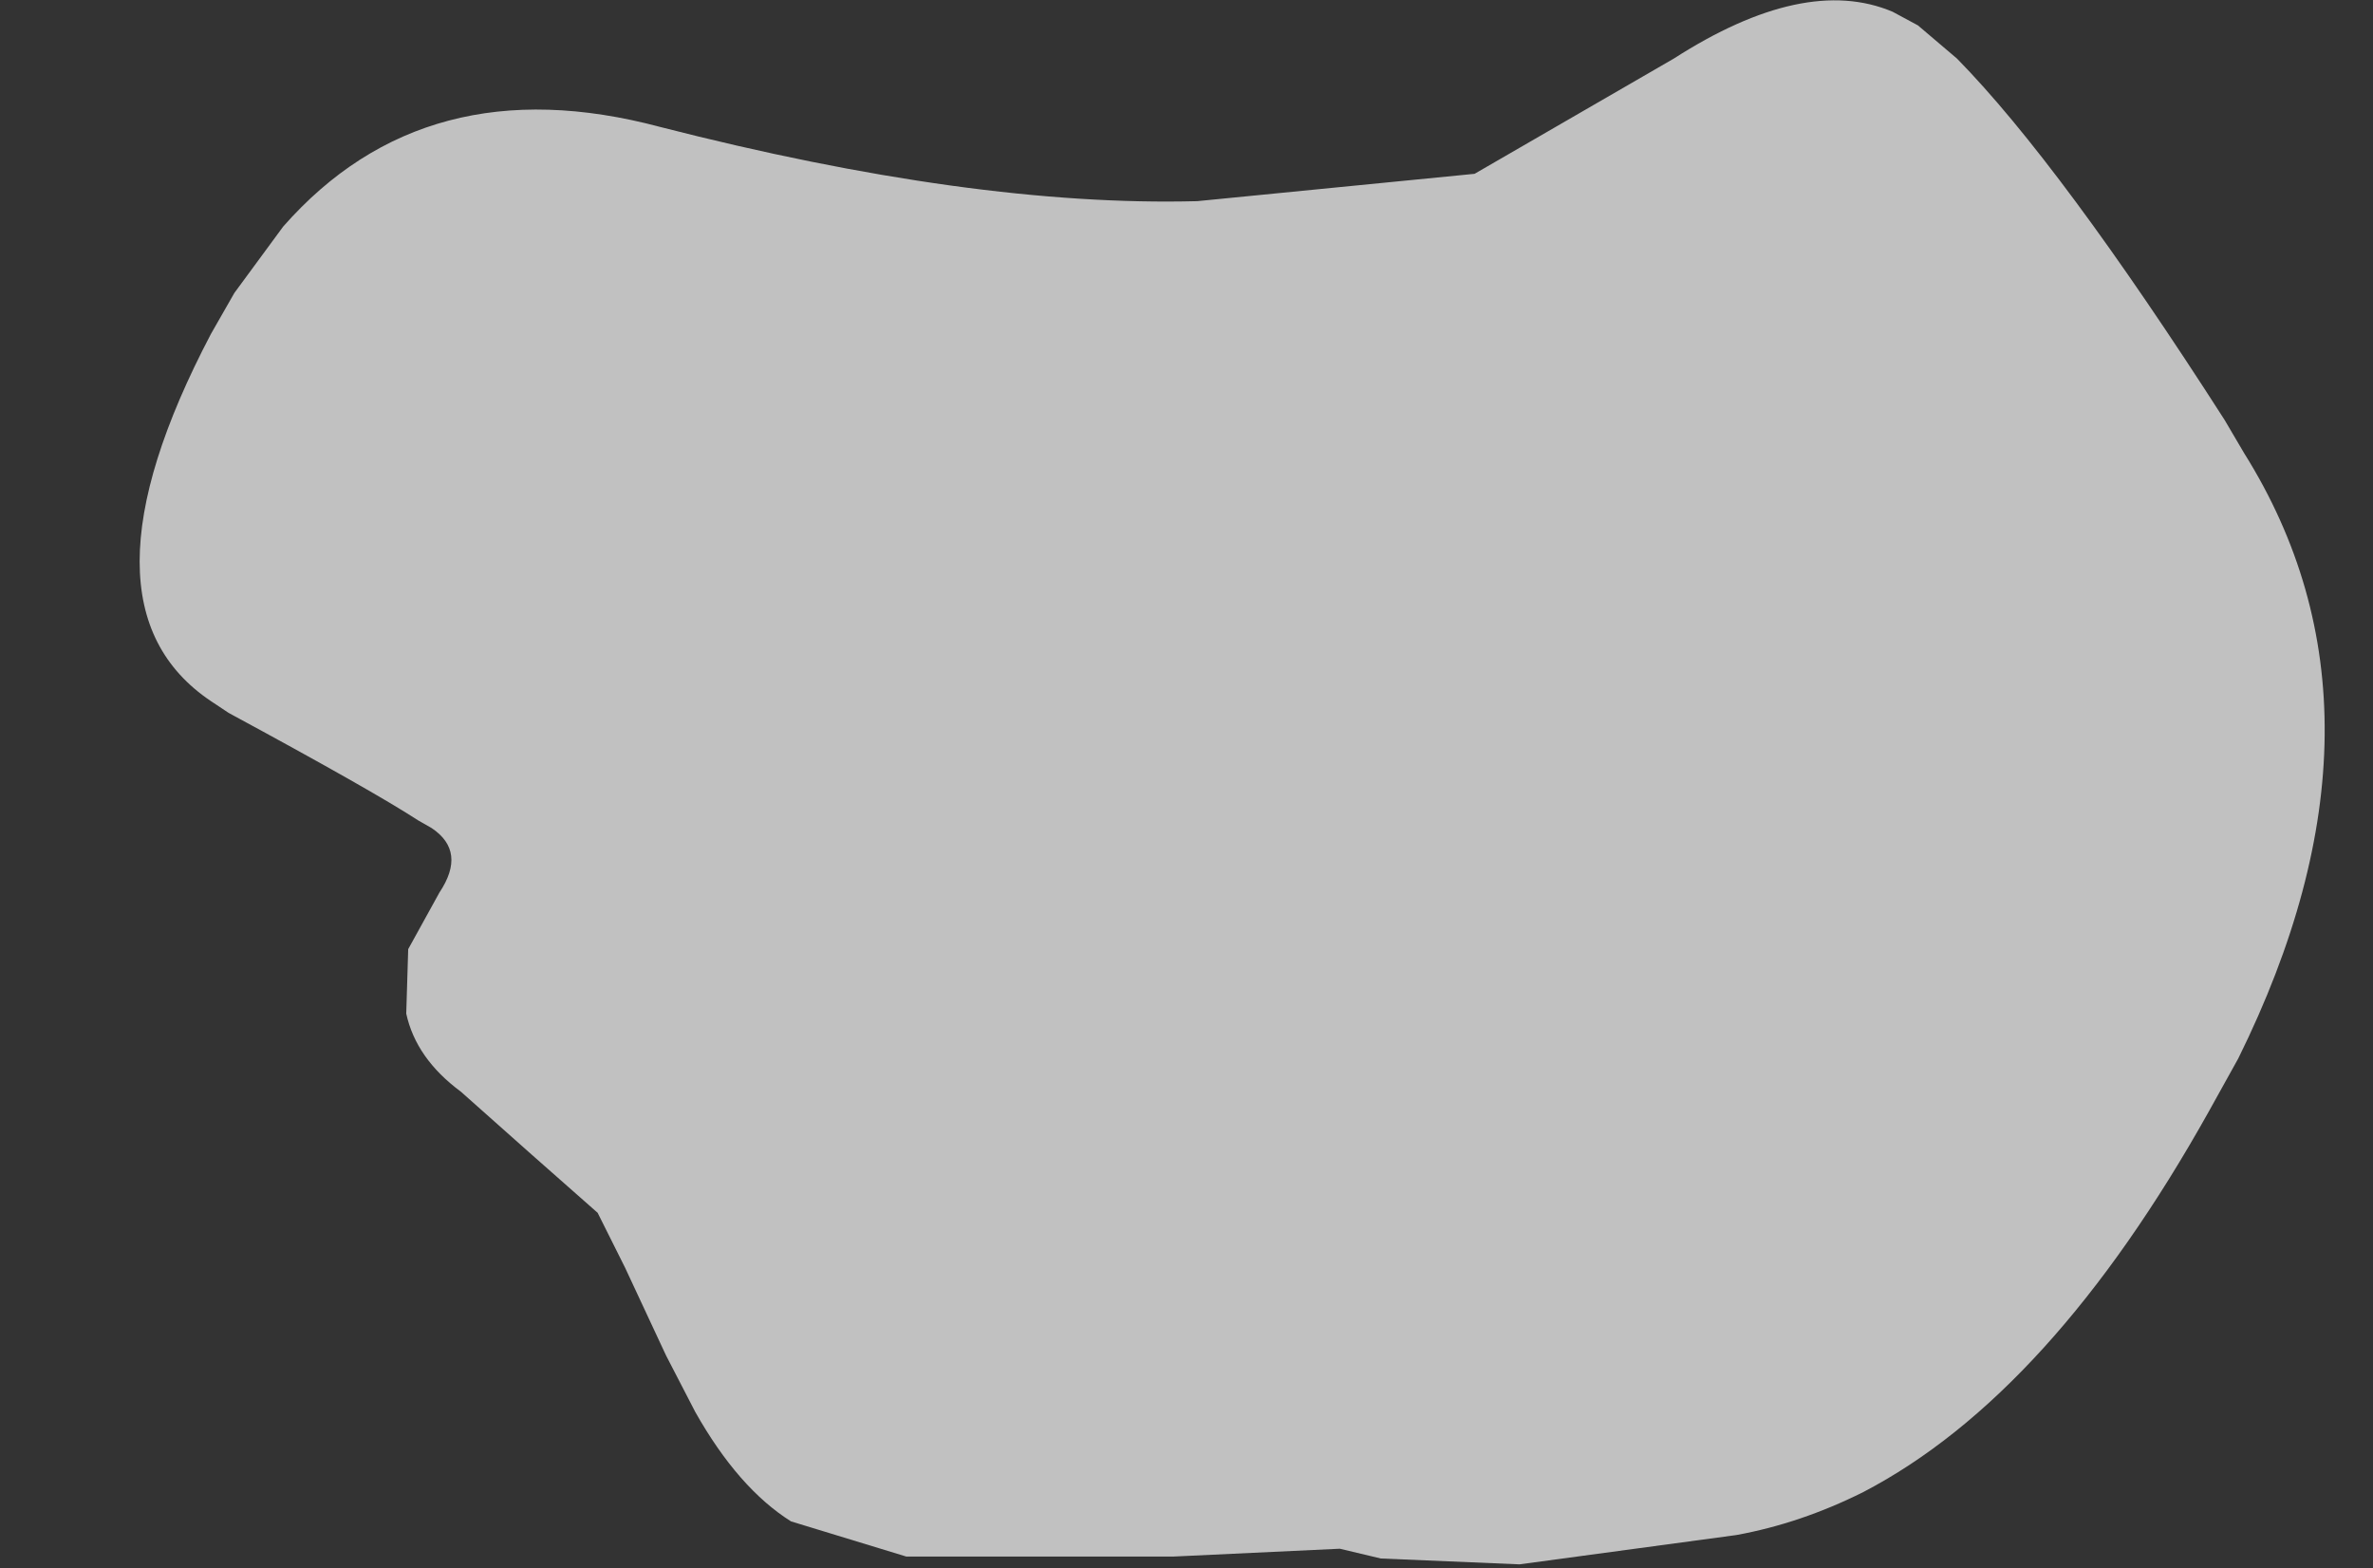 <?xml version="1.0" encoding="UTF-8" standalone="no"?>
<svg xmlns:xlink="http://www.w3.org/1999/xlink" height="40.15px" width="60.75px" xmlns="http://www.w3.org/2000/svg">
  <rect width="100%" height="100%" fill="#333333" stroke="none"/>
  <g transform="matrix(1.0, 0.0, 0.0, 1.0, 67.9, 13.25)">
    <path d="M-60.65 -7.45 L-61.9 -5.75 -62.5 -4.7 Q-66.15 2.25 -62.5 4.7 L-62.05 5.0 Q-58.35 7.0 -57.2 7.75 L-56.85 7.95 Q-55.95 8.55 -56.65 9.6 L-57.45 11.05 -57.5 12.7 Q-57.25 13.85 -56.1 14.7 -55.2 15.5 -54.3 16.3 -53.45 17.05 -52.6 17.8 L-51.9 19.2 -50.85 21.45 -50.1 22.9 Q-49.0 24.85 -47.65 25.7 L-44.7 26.6 -43.5 26.6 Q-41.7 26.6 -39.95 26.6 L-37.85 26.6 -33.6 26.4 -32.55 26.65 -29.0 26.8 -23.45 26.05 Q-21.8 25.75 -20.2 24.95 -15.4 22.45 -11.35 15.2 L-10.6 13.85 Q-6.25 5.05 -10.45 -1.65 L-10.95 -2.5 Q-15.15 -9.05 -17.8 -11.75 L-18.8 -12.6 -19.45 -12.95 Q-21.7 -13.9 -25.05 -11.75 L-30.15 -8.8 -37.25 -8.1 Q-43.0 -7.95 -51.0 -10.0 -57.0 -11.6 -60.65 -7.45" fill="#ffffff" fill-opacity="0.698" fill-rule="evenodd" stroke="none">
      <animate attributeName="fill" dur="2s" repeatCount="indefinite" values="#ffffff;#ffffff"/>
      <animate attributeName="fill-opacity" dur="2s" repeatCount="indefinite" values="0.698;0.698"/>
      <animate attributeName="d" dur="2s" repeatCount="indefinite" values="M-60.65 -7.45 L-61.9 -5.75 -62.5 -4.7 Q-66.15 2.25 -62.5 4.7 L-62.05 5.0 Q-58.35 7.0 -57.2 7.75 L-56.85 7.95 Q-55.95 8.55 -56.65 9.6 L-57.45 11.05 -57.5 12.7 Q-57.25 13.85 -56.1 14.7 -55.2 15.5 -54.3 16.3 -53.45 17.05 -52.6 17.8 L-51.9 19.2 -50.85 21.45 -50.1 22.9 Q-49.0 24.85 -47.65 25.7 L-44.7 26.6 -43.5 26.6 Q-41.7 26.6 -39.95 26.6 L-37.85 26.6 -33.6 26.4 -32.55 26.65 -29.0 26.8 -23.45 26.05 Q-21.8 25.75 -20.2 24.95 -15.4 22.45 -11.35 15.2 L-10.6 13.85 Q-6.25 5.05 -10.45 -1.65 L-10.95 -2.5 Q-15.15 -9.05 -17.8 -11.75 L-18.8 -12.6 -19.45 -12.95 Q-21.7 -13.9 -25.05 -11.75 L-30.15 -8.8 -37.25 -8.1 Q-43.0 -7.95 -51.0 -10.0 -57.0 -11.6 -60.65 -7.45;M-61.9 -6.25 L-63.15 -4.5 -63.75 -3.45 Q-67.7 3.3 -67.45 6.9 L-67.45 7.6 Q-67.3 11.0 -67.85 13.15 L-67.85 13.35 Q-68.1 14.55 -66.35 14.25 L-64.5 13.7 -62.9 13.05 Q-61.5 12.45 -60.15 11.9 -57.4 10.75 -57.45 11.05 -57.8 12.45 -57.2 13.5 L-56.1 14.7 -53.9 16.6 -52.6 17.8 Q-51.7 19.65 -50.85 21.45 L-49.25 24.35 -48.45 25.3 Q-47.2 26.0 -44.7 26.6 L-42.4 26.6 -37.85 26.6 -36.6 26.45 -32.55 26.65 -26.75 26.8 Q-24.95 26.65 -23.2 26.5 -16.8 25.75 -11.3 18.55 L-10.3 17.2 Q-4.65 9.1 -9.1 0.8 L-9.65 -0.1 Q-14.05 -7.35 -16.7 -10.55 L-17.8 -11.75 -18.5 -12.35 Q-20.85 -14.2 -24.55 -12.05 L-29.8 -8.9 -37.45 -8.1 Q-43.5 -8.0 -52.1 -10.25 -58.0 -11.35 -61.9 -6.25"/>
    </path>
    <path d="M-60.65 -7.45 Q-57.0 -11.6 -51.0 -10.0 -43.0 -7.95 -37.25 -8.1 L-30.15 -8.8 -25.05 -11.75 Q-21.7 -13.9 -19.45 -12.95 L-18.8 -12.6 -17.8 -11.75 Q-15.15 -9.05 -10.95 -2.5 L-10.45 -1.65 Q-6.25 5.05 -10.6 13.85 L-11.35 15.2 Q-15.4 22.45 -20.2 24.95 -21.8 25.75 -23.45 26.05 L-29.0 26.8 -32.55 26.65 -33.6 26.4 -37.85 26.6 -39.95 26.6 Q-41.7 26.6 -43.5 26.6 L-44.7 26.6 -47.65 25.7 Q-49.0 24.85 -50.1 22.9 L-50.85 21.45 -51.9 19.2 -52.6 17.8 Q-53.45 17.05 -54.3 16.3 -55.2 15.5 -56.1 14.7 -57.25 13.85 -57.5 12.7 L-57.45 11.05 -56.65 9.6 Q-55.95 8.55 -56.85 7.95 L-57.2 7.75 Q-58.35 7.0 -62.05 5.0 L-62.5 4.7 Q-66.15 2.25 -62.5 -4.7 L-61.9 -5.75 -60.65 -7.45" fill="none" stroke="#000000" stroke-linecap="round" stroke-linejoin="round" stroke-opacity="0.0" stroke-width="1.0">
      <animate attributeName="stroke" dur="2s" repeatCount="indefinite" values="#000000;#000001"/>
      <animate attributeName="stroke-width" dur="2s" repeatCount="indefinite" values="0.0;0.0"/>
      <animate attributeName="fill-opacity" dur="2s" repeatCount="indefinite" values="0.0;0.0"/>
      <animate attributeName="d" dur="2s" repeatCount="indefinite" values="M-60.65 -7.45 Q-57.0 -11.6 -51.0 -10.0 -43.0 -7.95 -37.25 -8.1 L-30.15 -8.8 -25.05 -11.75 Q-21.7 -13.9 -19.45 -12.95 L-18.8 -12.6 -17.8 -11.75 Q-15.15 -9.05 -10.95 -2.5 L-10.45 -1.65 Q-6.25 5.05 -10.6 13.85 L-11.35 15.2 Q-15.4 22.45 -20.2 24.95 -21.8 25.75 -23.45 26.05 L-29.0 26.8 -32.55 26.65 -33.6 26.4 -37.85 26.6 -39.95 26.6 Q-41.7 26.6 -43.5 26.6 L-44.7 26.6 -47.65 25.7 Q-49.0 24.85 -50.1 22.9 L-50.85 21.45 -51.9 19.2 -52.6 17.8 Q-53.45 17.05 -54.3 16.3 -55.2 15.5 -56.1 14.7 -57.25 13.85 -57.5 12.7 L-57.45 11.05 -56.65 9.6 Q-55.95 8.55 -56.85 7.95 L-57.2 7.75 Q-58.35 7.0 -62.05 5.0 L-62.5 4.7 Q-66.15 2.25 -62.5 -4.7 L-61.9 -5.75 -60.65 -7.45;M-61.9 -6.25 Q-58.0 -11.35 -52.1 -10.25 -43.5 -8.0 -37.45 -8.1 L-29.8 -8.9 -24.55 -12.05 Q-20.85 -14.2 -18.5 -12.35 L-17.8 -11.75 -16.7 -10.55 Q-14.05 -7.35 -9.65 -0.1 L-9.1 0.8 Q-4.65 9.1 -10.3 17.2 L-11.3 18.55 Q-16.8 25.75 -23.2 26.5 -24.95 26.65 -26.75 26.8 L-32.55 26.65 -36.6 26.45 -37.85 26.6 -42.4 26.6 -44.7 26.6 Q-47.2 26.0 -48.45 25.3 L-49.25 24.35 -50.85 21.45 Q-51.7 19.65 -52.6 17.8 L-53.9 16.6 -56.1 14.7 -57.2 13.5 Q-57.8 12.45 -57.45 11.05 -57.4 10.75 -60.15 11.9 -61.5 12.45 -62.9 13.05 L-64.5 13.7 -66.35 14.25 Q-68.1 14.55 -67.85 13.35 L-67.85 13.15 Q-67.3 11.0 -67.45 7.6 L-67.45 6.9 Q-67.7 3.3 -63.75 -3.45 L-63.15 -4.5 -61.9 -6.25"/>
    </path>
  </g>
</svg>
